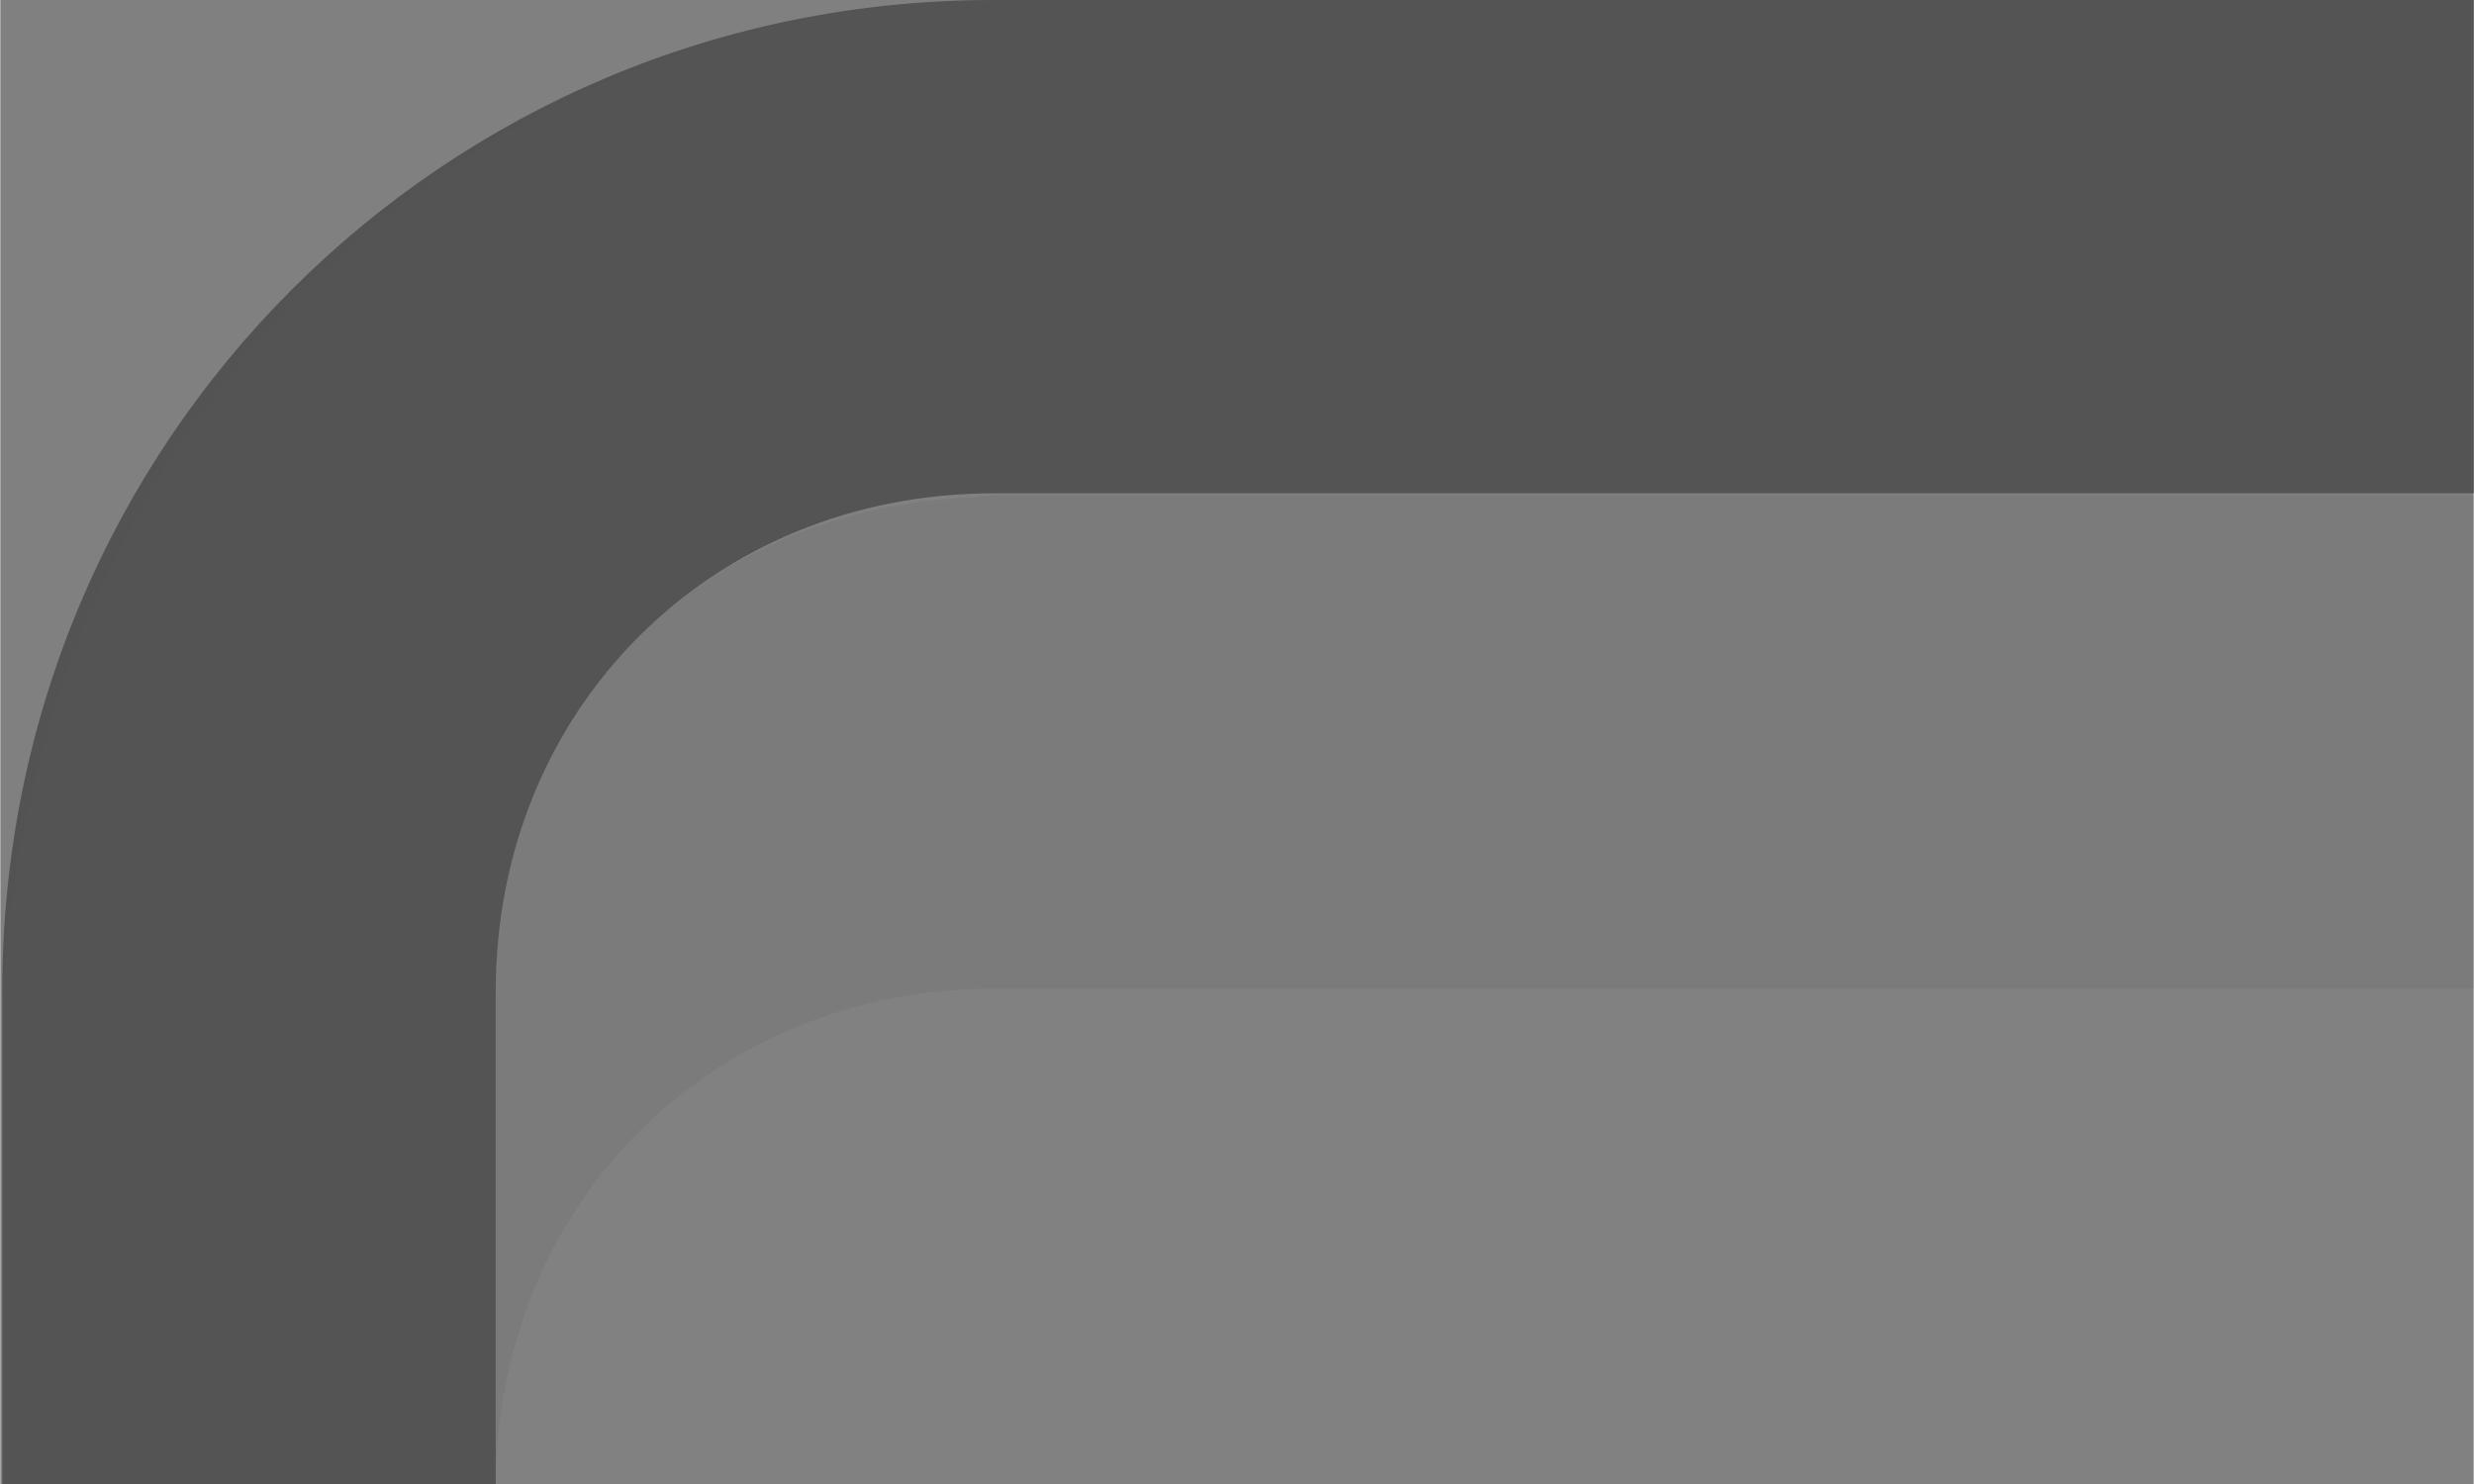 <?xml version="1.0" encoding="UTF-8"?>
<svg width="5" height="3" version="1.1" viewBox="0 0 1.323 .794" xmlns="http://www.w3.org/2000/svg" xmlns:cc="http://creativecommons.org/ns#" xmlns:dc="http://purl.org/dc/elements/1.1/" xmlns:rdf="http://www.w3.org/1999/02/22-rdf-syntax-ns#">
 <rect x="0" y="0" width="1.323" height=".794" fill="#808080" stroke="none"/>
 <path transform="scale(.265)" d="m2.006 0c-0.54 0-1.056 0.228-1.422 0.613-0.365 0.386-0.58 0.93-0.58 1.5v0.887h4.996v-3h-2.994z" fill="#fff" opacity=".01" stroke-width="3.883"/>
 <path transform="scale(.265)" d="m2.004 0c-1.108 0-2 0.892-2 2v1h0.996v-0.998c0-0.286 0.109-0.537 0.289-0.717 0.18-0.18 0.431-0.289 0.717-0.289h2.994v-0.996h-2.996z" opacity=".35" stroke-width="3.78"/>
 <path transform="scale(.265)" d="m2.004 1c-0.013 0-0.024 0.004-0.037 0.004-0.268 0.01-0.507 0.11-0.678 0.281-0.18 0.18-0.289 0.431-0.289 0.717v0.998c5.154e-4 -0.285 0.11-0.536 0.289-0.715 0.18-0.18 0.431-0.289 0.717-0.289h2.994v-0.996h-2.996z" opacity=".05" stroke-width="3.78"/>
</svg>
